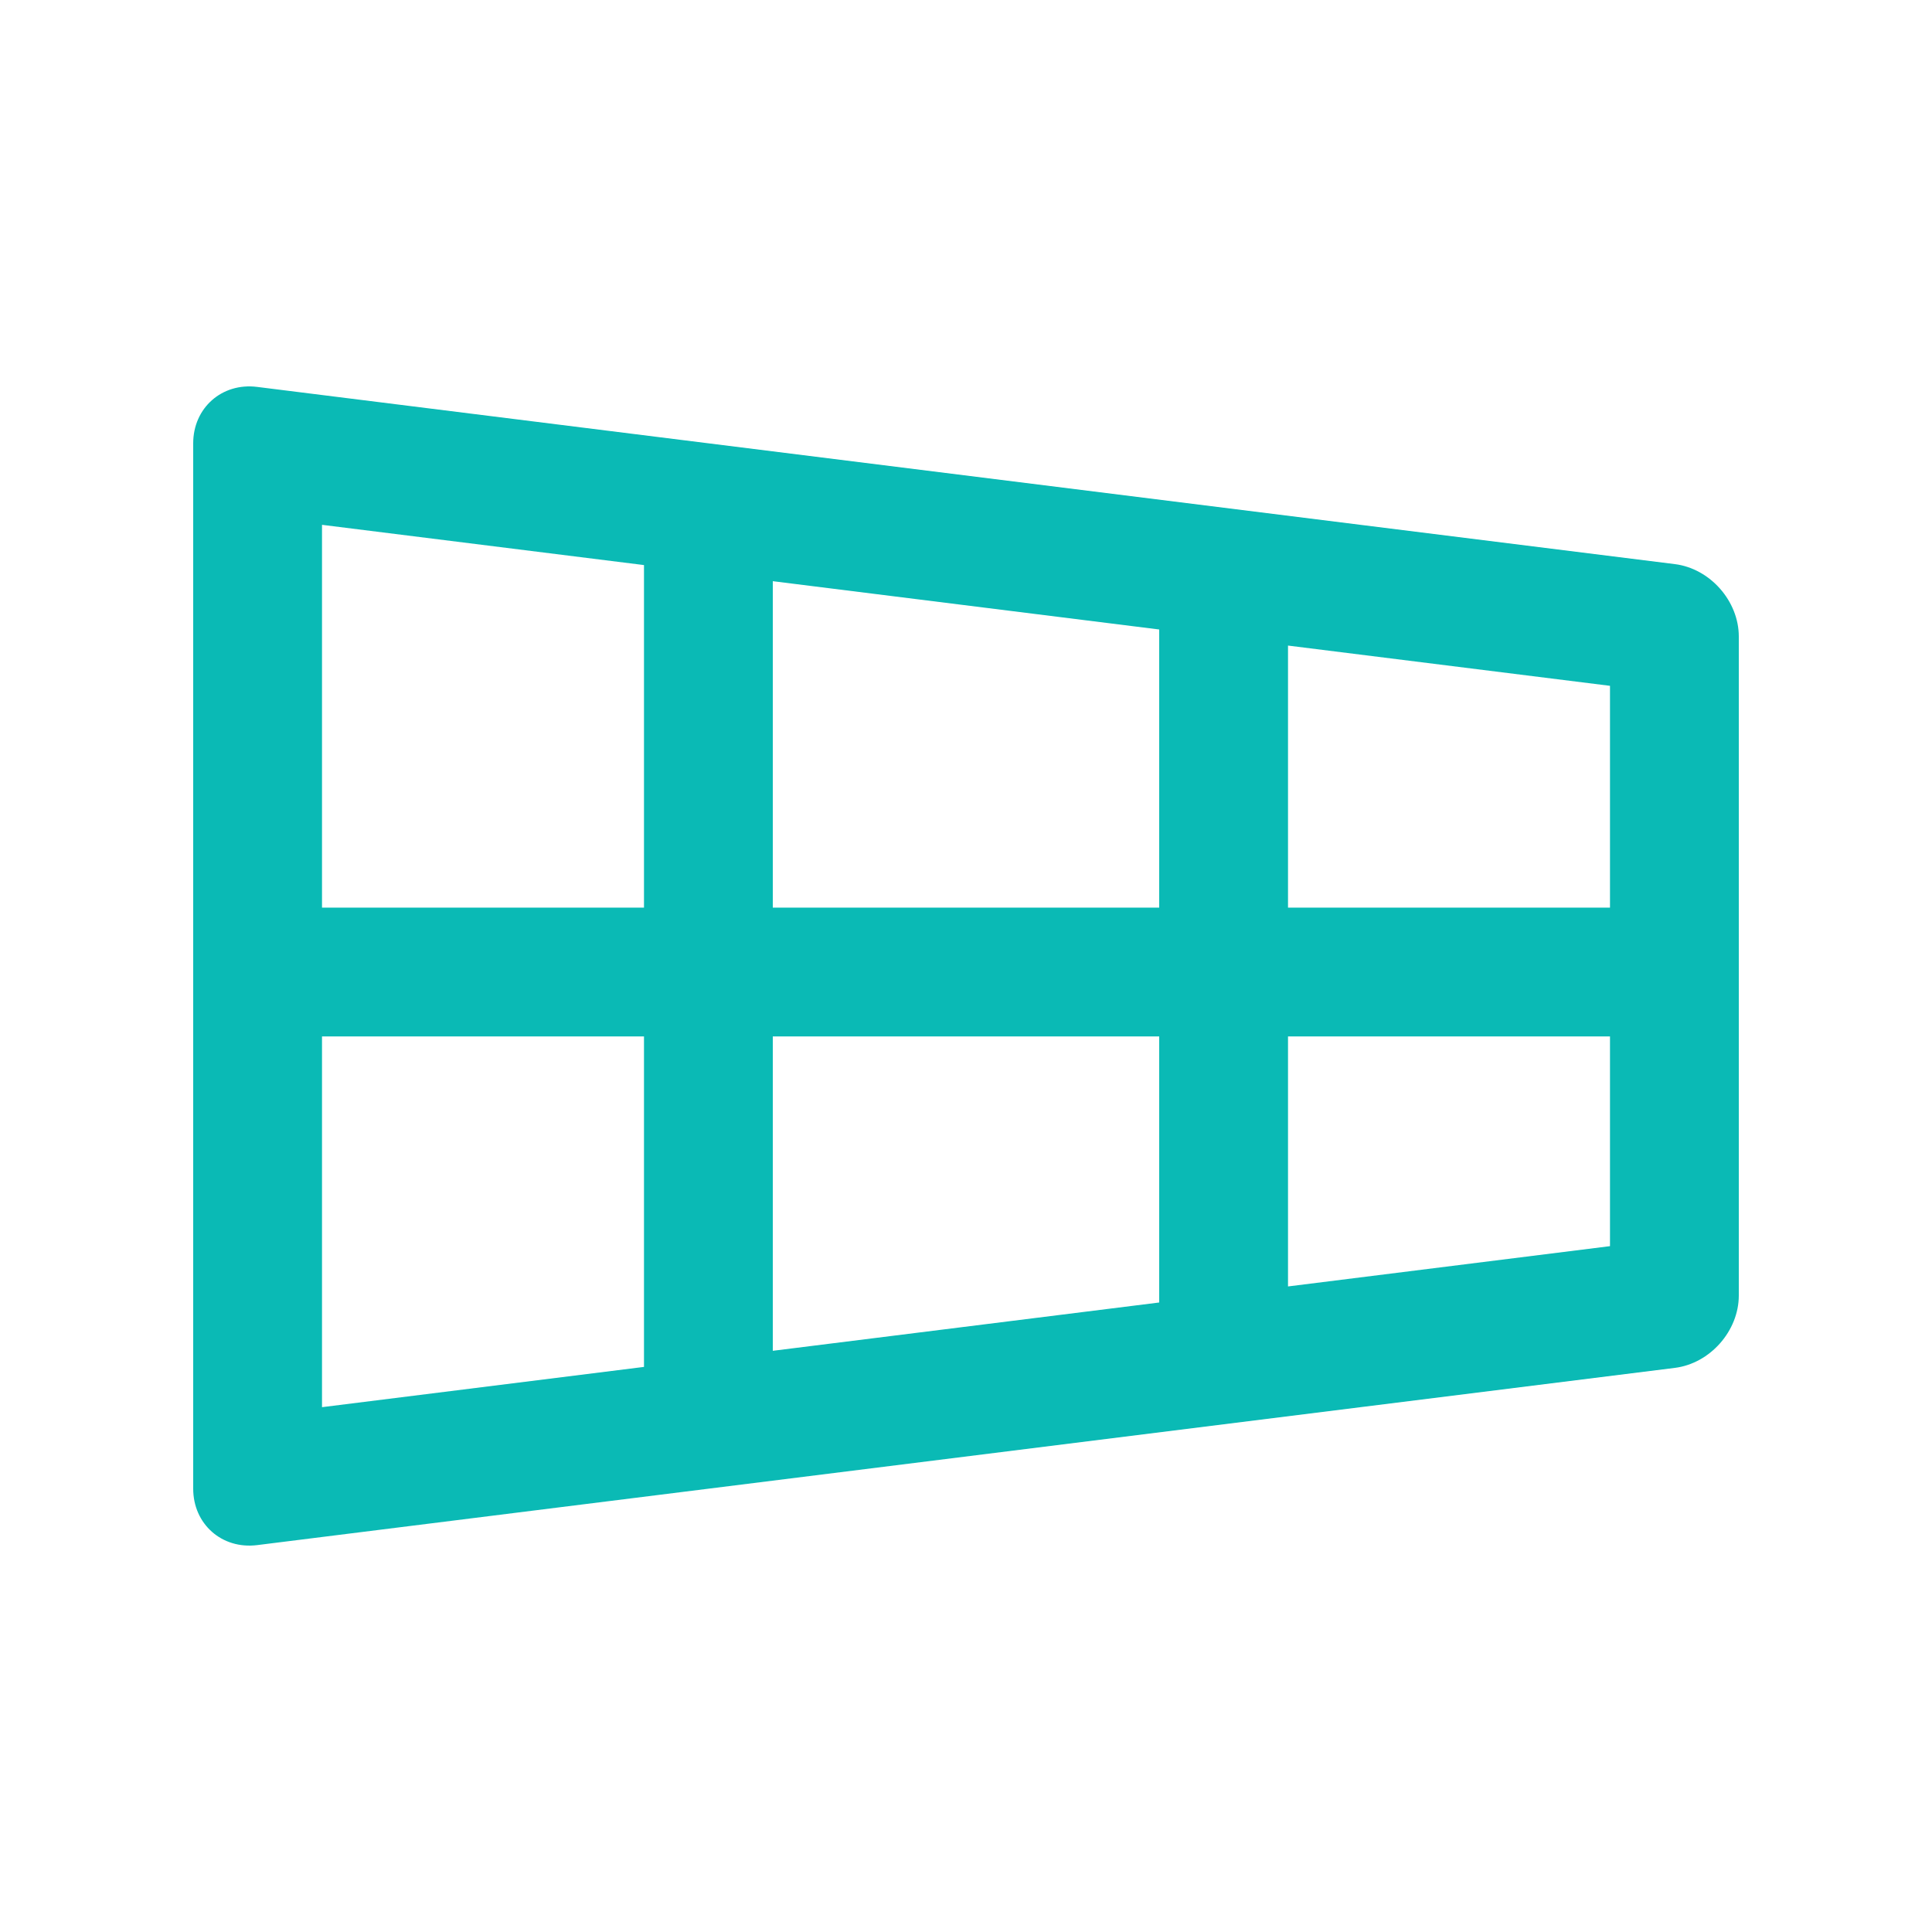 <svg class="svg-icon" style="width: 1em;height: 1em;vertical-align: middle;fill: #0ABAB5;overflow: hidden;" viewBox="0 0 1024 1024" version="1.1" xmlns="http://www.w3.org/2000/svg"><path d="M887.726 298.998l-751.462-93.932c-18.637-2.335-33.864 11.131-33.864 29.901v554.076c0 18.76 15.227 32.215 33.874 29.901l751.462-93.942c18.637-2.345 33.864-19.599 33.864-38.359V337.367c0-18.77-15.227-36.035-33.874-38.369z m-34.396 182.067H682.67V342.17l170.66 21.33v117.565z m-443.73 0V308.04l204.8 25.6v147.425H409.6z m204.8 68.27v141.015l-204.8 25.6V549.335h204.8zM341.33 299.5v181.565H170.67V278.17l170.66 21.33zM170.67 549.335h170.66v175.155l-170.66 21.34V549.335z m512 132.506v-132.506h170.66v111.155l-170.66 21.35z"  /></svg>